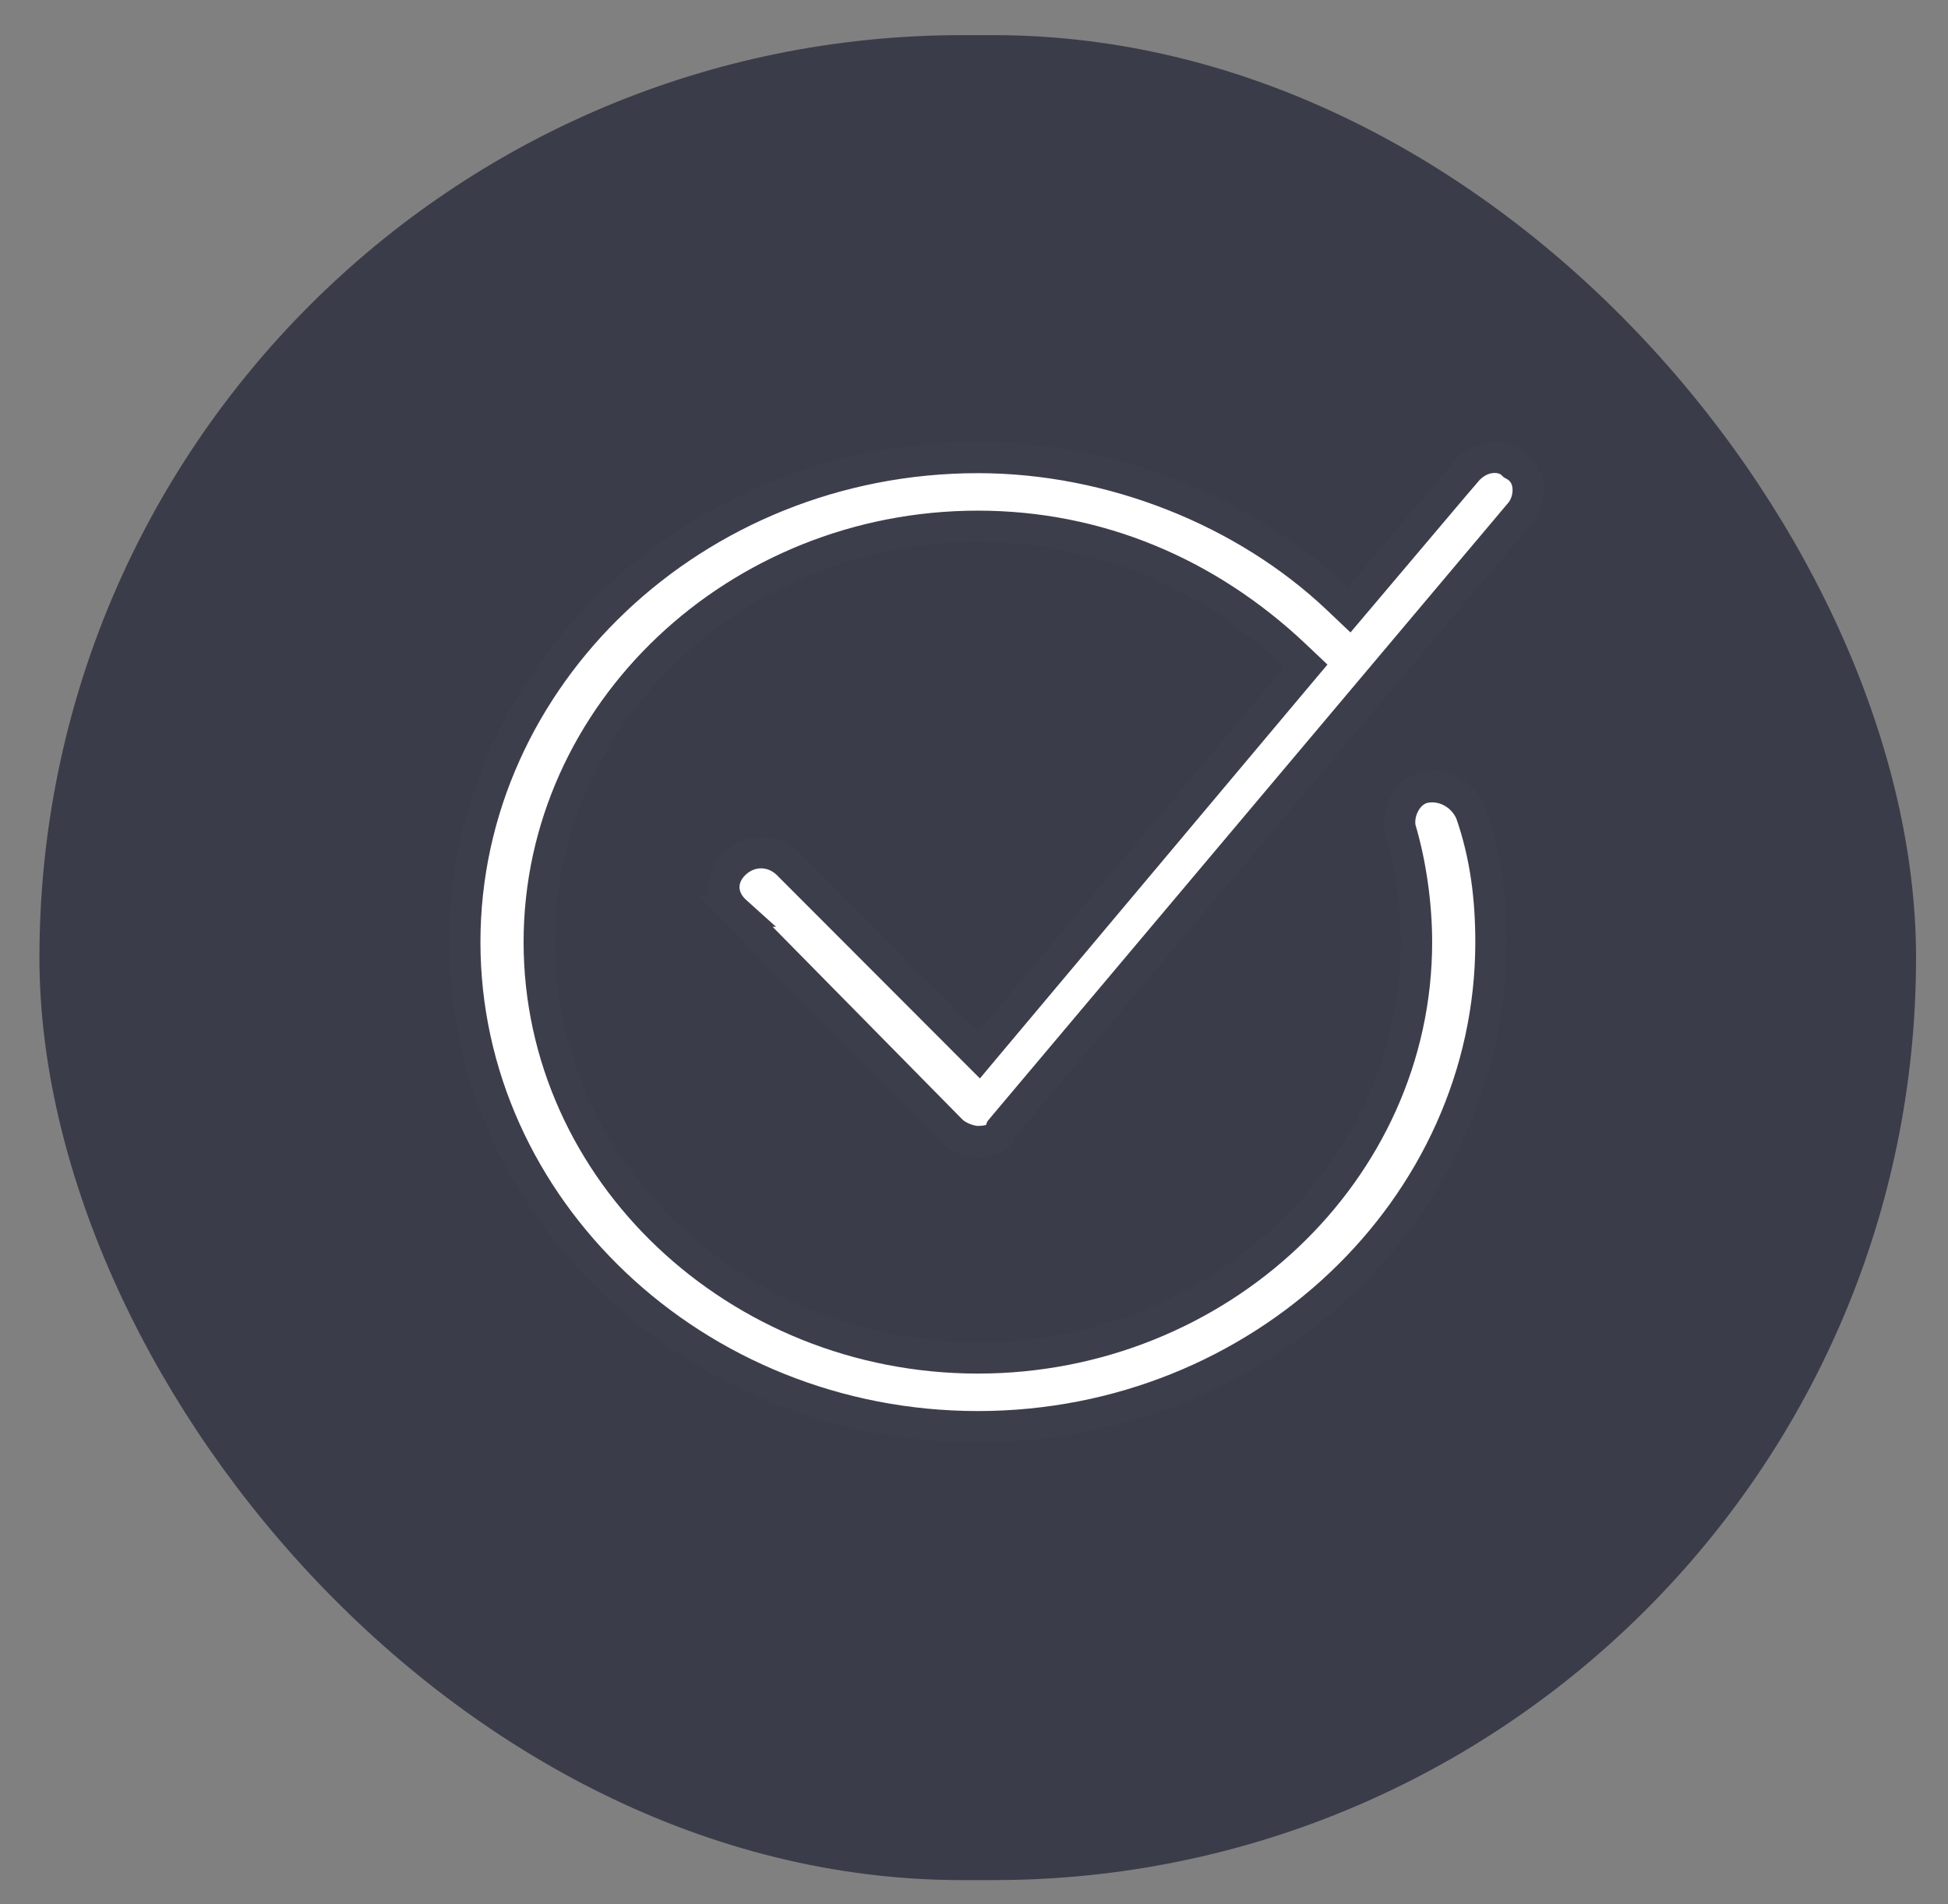 <svg width="45" height="44" viewBox="0 0 45 44" fill="none" xmlns="http://www.w3.org/2000/svg">
<rect x="0" y="0" width="45" height="44" fill="#808080" stroke="none"/>
<rect x="0.911" y="0.812" width="43.351" height="42.628" rx="21.314" fill="#3A3C49"/>
<path d="M16.975 19.95L16.975 19.95C17.323 19.62 17.836 19.619 18.185 19.947L22.334 24.103L22.613 24.382L22.866 24.08L29.95 15.643L30.169 15.383L29.922 15.149C27.905 13.24 25.375 12.16 22.59 12.16C17.035 12.16 12.457 16.464 12.457 21.768C12.457 27.071 17.035 31.375 22.59 31.375C28.144 31.375 32.722 27.071 32.722 21.768C32.722 20.932 32.597 19.979 32.345 19.137C32.309 18.948 32.349 18.727 32.458 18.541C32.569 18.353 32.732 18.228 32.916 18.193C33.347 18.111 33.793 18.354 33.978 18.778C34.324 19.766 34.442 20.76 34.442 21.768C34.442 27.906 29.127 32.964 22.59 32.964C16.052 32.964 10.737 27.906 10.737 21.768C10.737 15.629 16.052 10.571 22.59 10.571C25.674 10.571 28.761 11.809 30.891 13.824L31.168 14.087L31.415 13.795L33.858 10.906L33.582 10.672L33.858 10.906C34.233 10.462 34.727 10.52 34.921 10.704L34.953 10.734L34.991 10.755C35.181 10.863 35.278 11.039 35.299 11.243C35.32 11.454 35.255 11.676 35.134 11.831L23.168 26.042L23.126 26.093L23.104 26.155C23.08 26.223 23.035 26.271 22.954 26.31C22.865 26.352 22.74 26.376 22.59 26.376C22.43 26.376 22.158 26.291 21.987 26.132L16.984 21.052L16.985 21.052L16.975 21.043C16.637 20.723 16.637 20.27 16.975 19.95Z" fill="white" stroke="#3D3E4B" stroke-width="0.723"/>
</svg>
